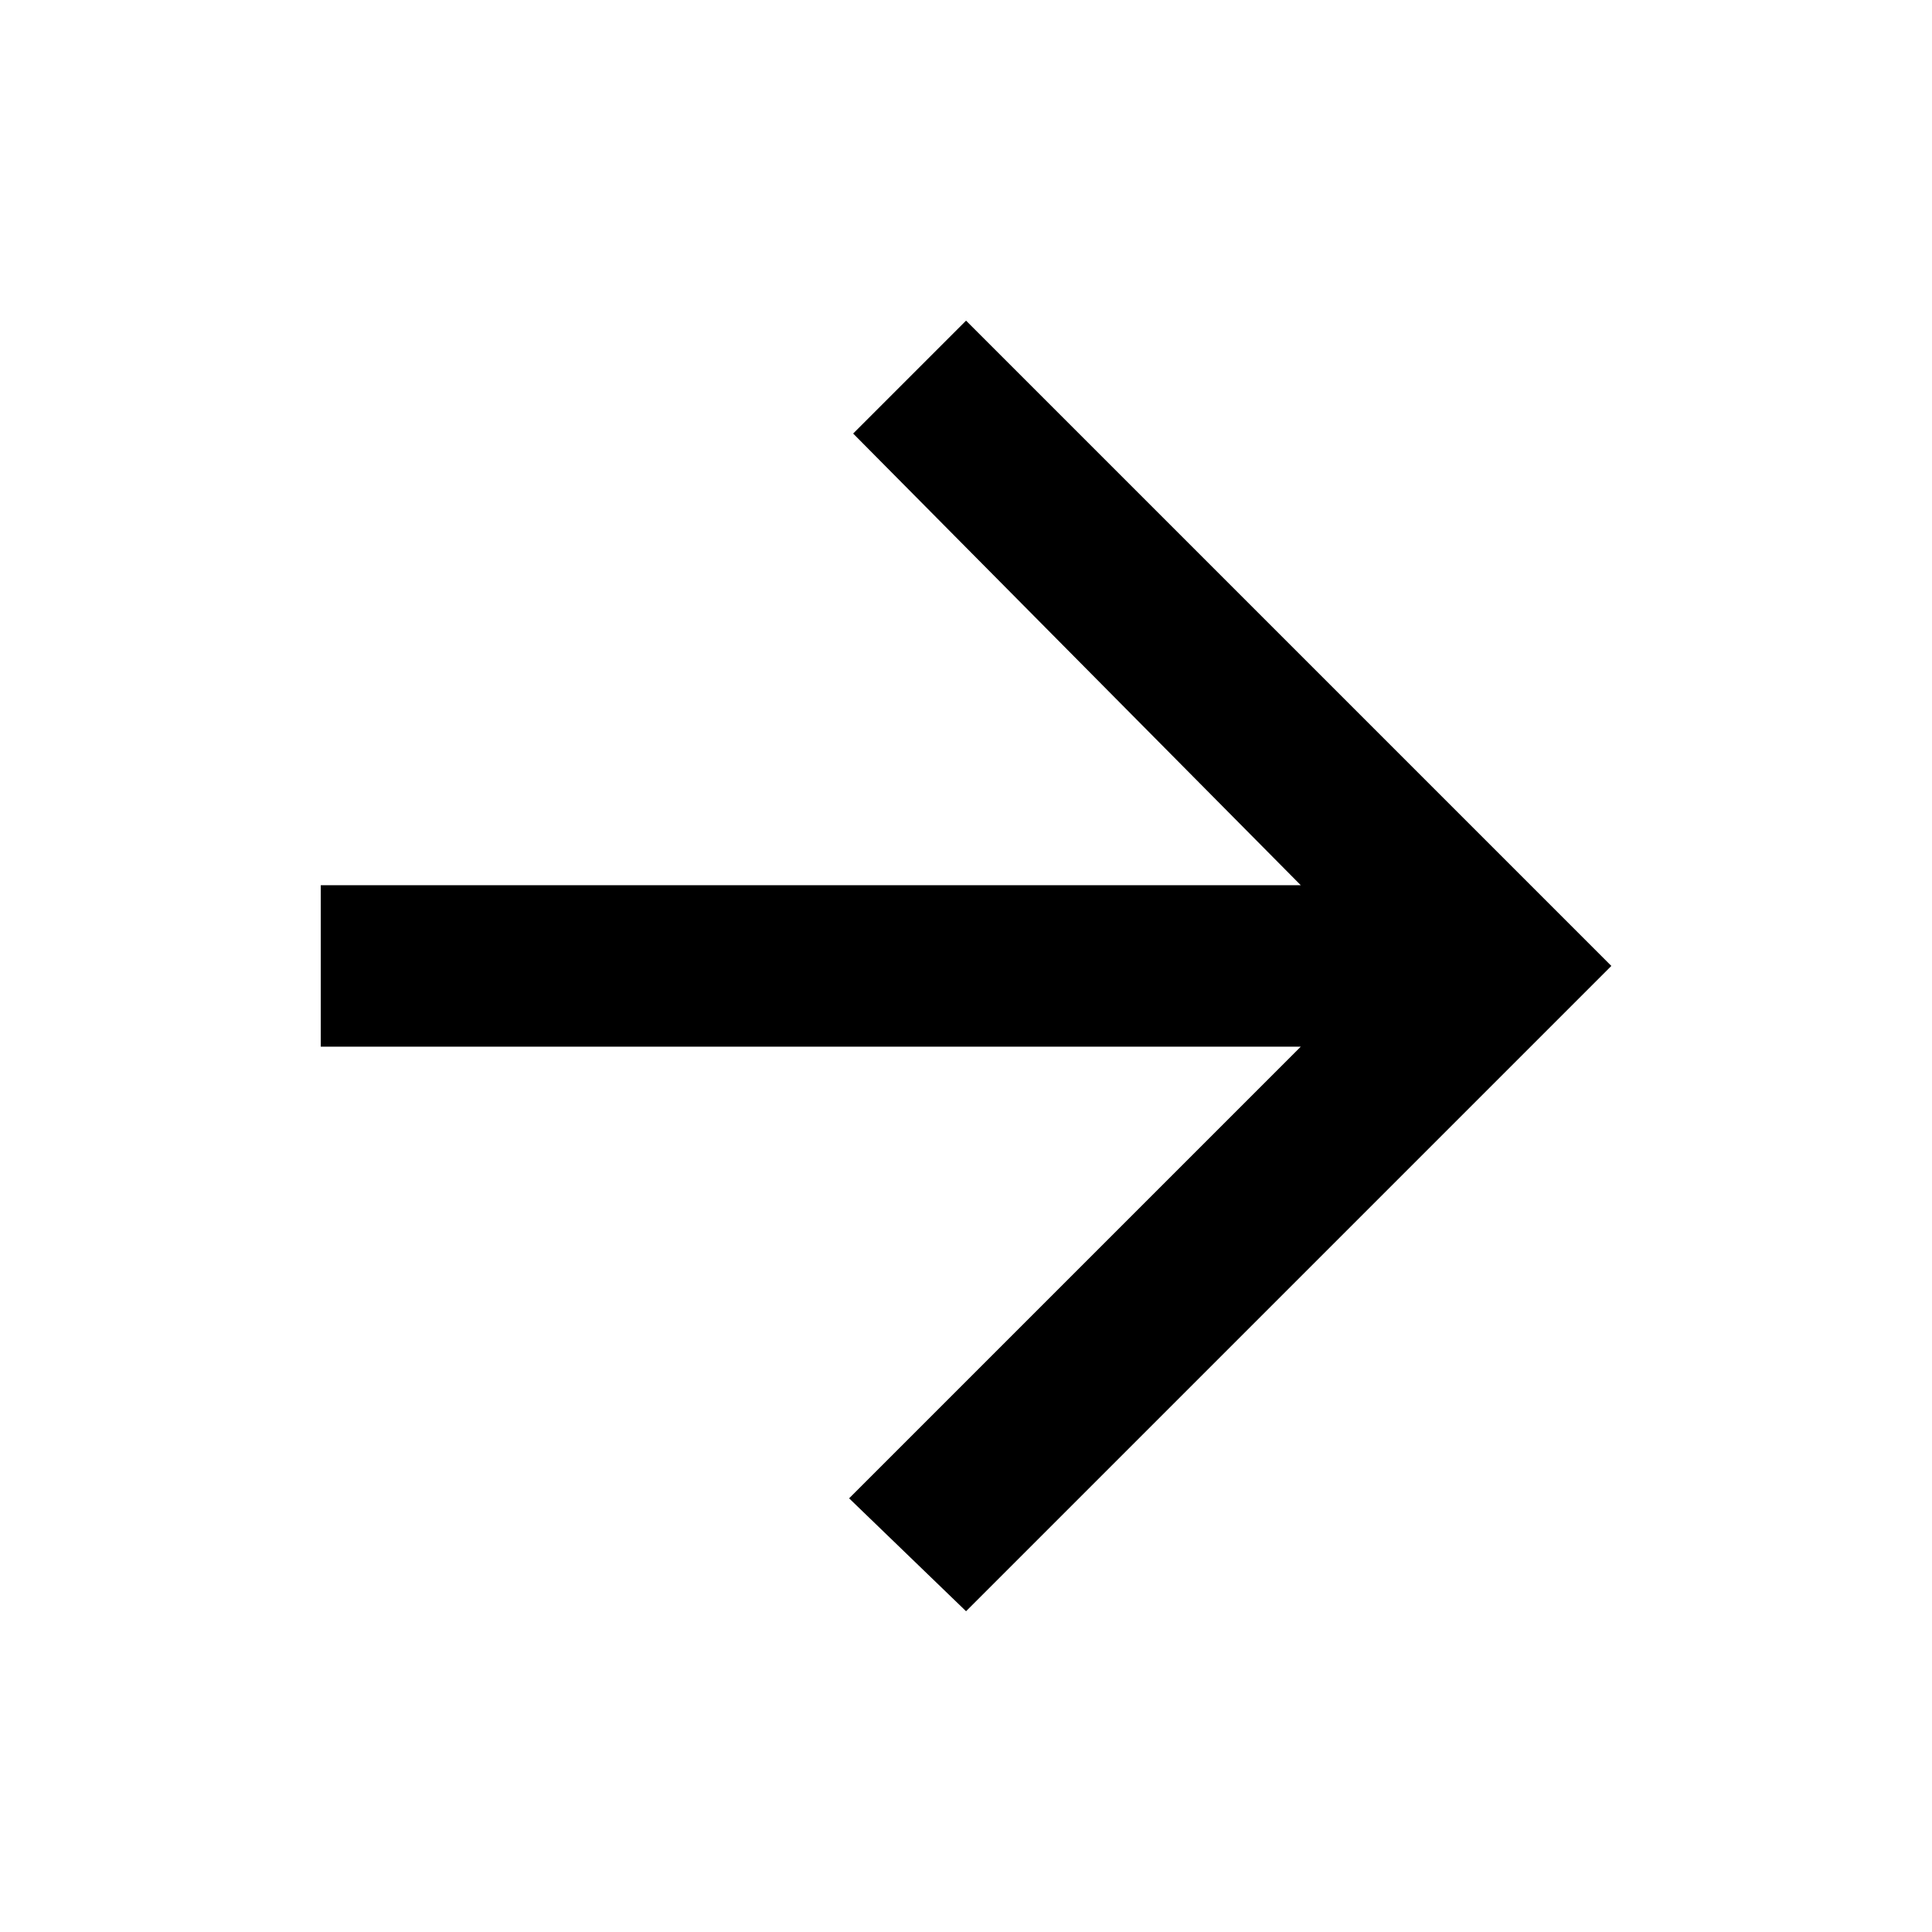 <?xml version="1.0" encoding="utf-8"?>
<!-- Generated by IcoMoon.io -->
<!DOCTYPE svg PUBLIC "-//W3C//DTD SVG 1.1//EN" "http://www.w3.org/Graphics/SVG/1.1/DTD/svg11.dtd">
<svg version="1.1" xmlns="http://www.w3.org/2000/svg" xmlns:xlink="http://www.w3.org/1999/xlink" width="32" height="32" viewBox="0 0 32 32">
<path d="M5.313 17.336h16.232l-7.481 7.481 1.937 1.87 10.688-10.688-10.688-10.688-1.87 1.87 7.414 7.481h-16.232v2.672z"></path>
</svg>
